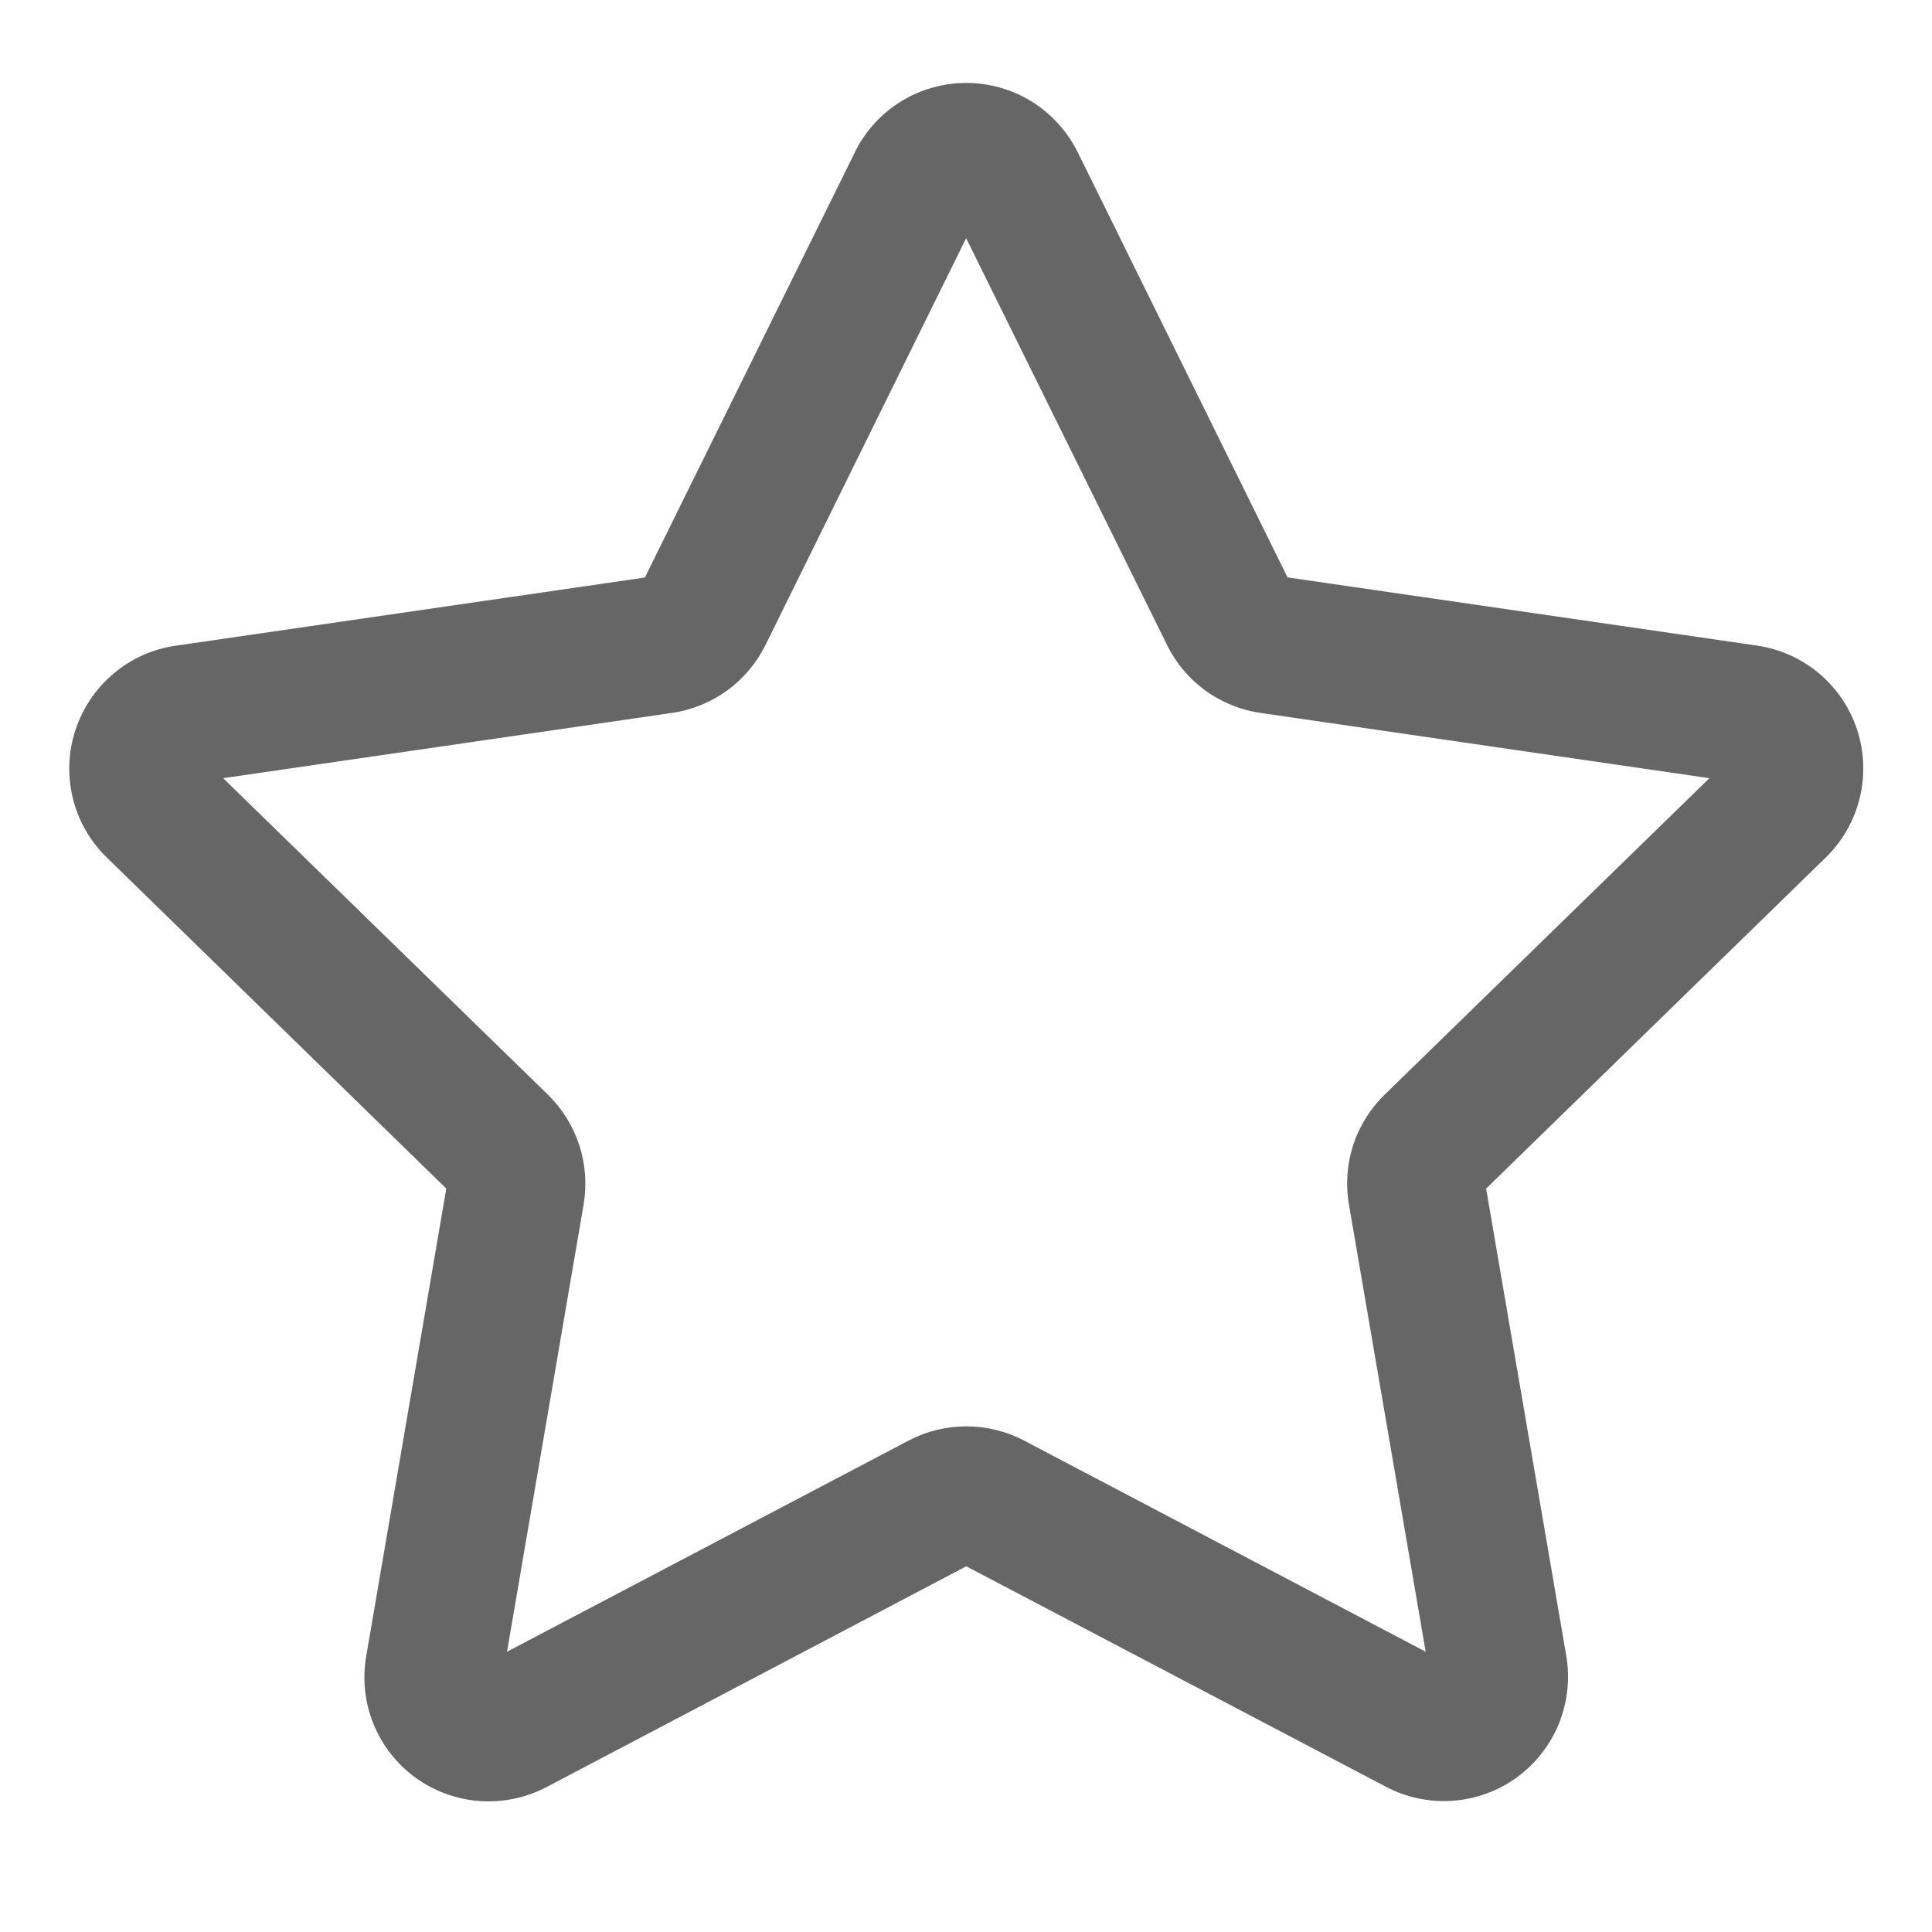 <svg width="14" height="14" viewBox="0 0 14 14" fill="none" xmlns="http://www.w3.org/2000/svg">
<path d="M6.195 1.102C6.269 0.952 6.384 0.825 6.527 0.736C6.669 0.648 6.834 0.601 7.002 0.601C7.17 0.601 7.334 0.648 7.477 0.736C7.619 0.825 7.734 0.952 7.809 1.102L9.33 4.184L12.731 4.678C12.897 4.702 13.053 4.772 13.182 4.88C13.31 4.988 13.406 5.13 13.458 5.29C13.51 5.45 13.516 5.621 13.476 5.784C13.436 5.947 13.351 6.096 13.231 6.213L10.769 8.613L11.35 12C11.378 12.166 11.359 12.336 11.296 12.491C11.232 12.647 11.127 12.781 10.991 12.88C10.855 12.979 10.694 13.037 10.527 13.049C10.36 13.061 10.192 13.026 10.044 12.948L7.002 11.35L3.96 12.95C3.811 13.028 3.643 13.063 3.475 13.051C3.308 13.039 3.147 12.98 3.011 12.882C2.875 12.783 2.77 12.648 2.706 12.492C2.643 12.336 2.625 12.166 2.654 12L3.234 8.613L0.774 6.214C0.653 6.097 0.568 5.948 0.528 5.785C0.488 5.622 0.494 5.451 0.546 5.292C0.598 5.132 0.694 4.99 0.822 4.882C0.95 4.773 1.106 4.703 1.273 4.679L4.673 4.185L6.195 1.103V1.102ZM7.001 1.726L5.547 4.674C5.482 4.805 5.387 4.918 5.269 5.004C5.151 5.089 5.014 5.145 4.87 5.166L1.617 5.639L3.971 7.933C4.075 8.035 4.153 8.161 4.198 8.299C4.243 8.438 4.253 8.585 4.229 8.729L3.674 11.969L6.584 10.439C6.713 10.371 6.856 10.336 7.002 10.336C7.148 10.336 7.292 10.371 7.421 10.439L10.331 11.969L9.775 8.729C9.75 8.585 9.761 8.438 9.805 8.299C9.85 8.161 9.928 8.035 10.033 7.933L12.387 5.639L9.134 5.166C8.989 5.145 8.852 5.089 8.734 5.004C8.617 4.918 8.521 4.805 8.457 4.674L7.001 1.726Z" fill="#666666"/>
</svg>
